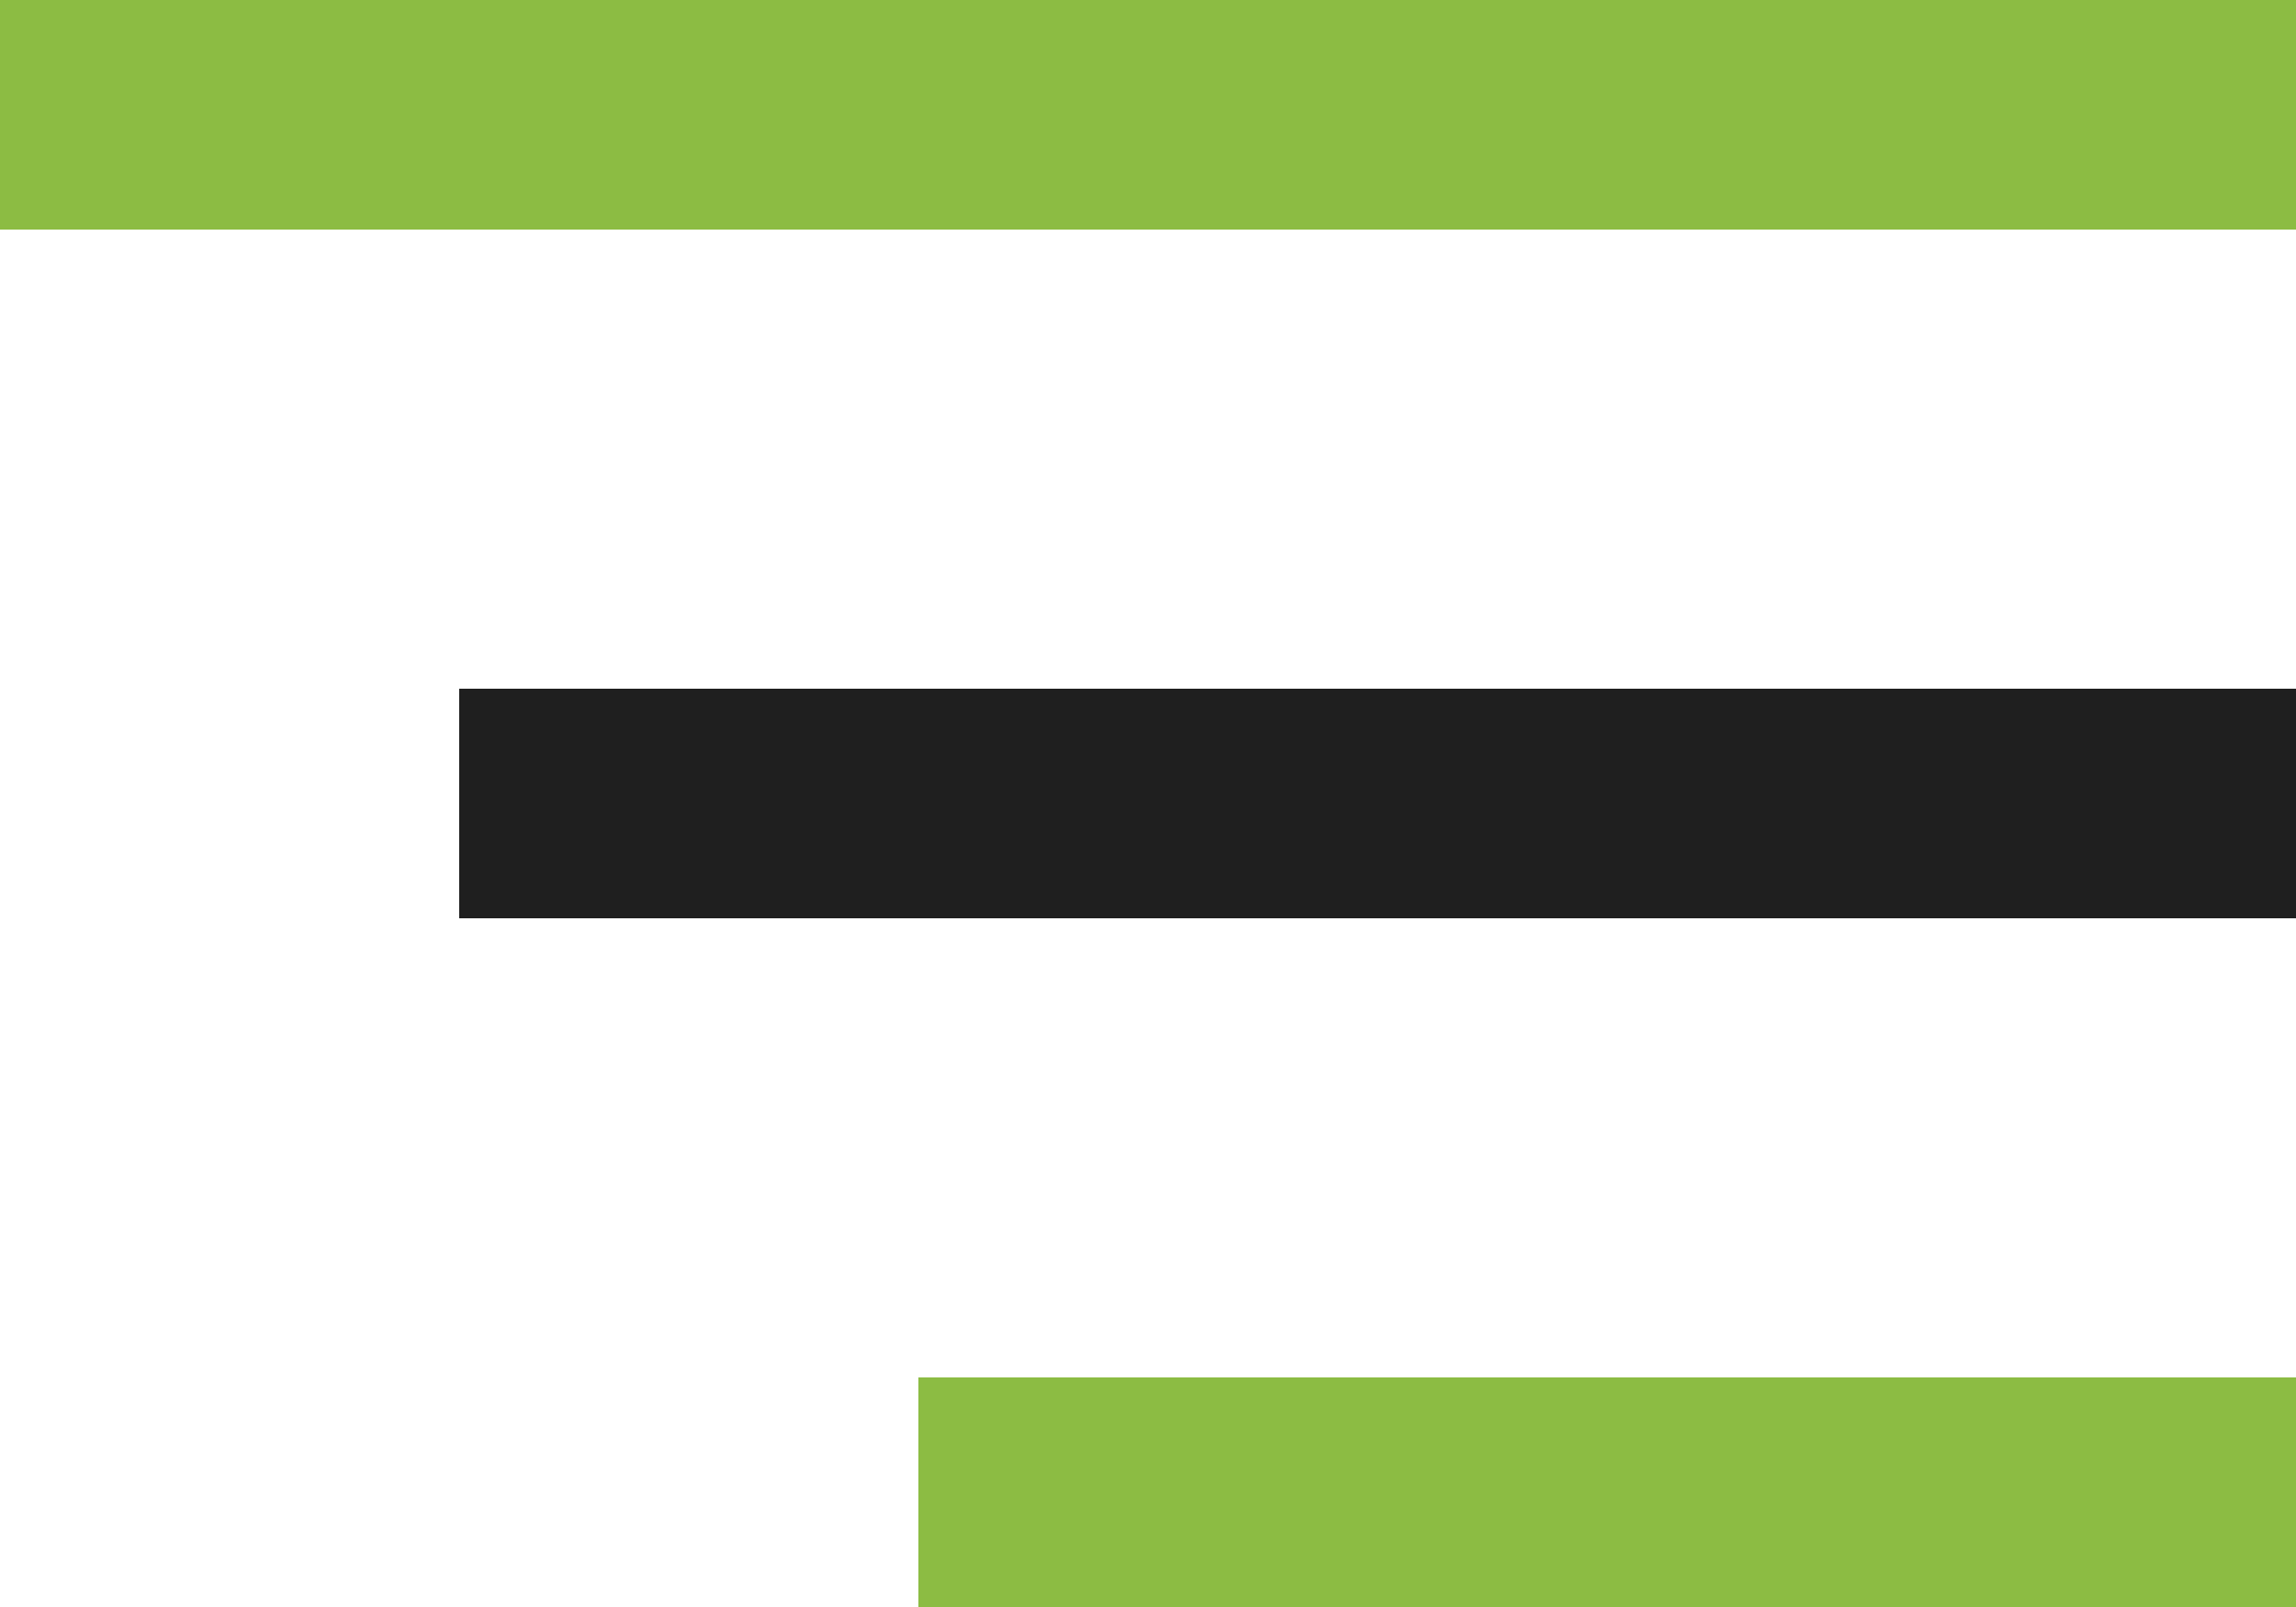 <svg width="20" height="14" viewBox="0 0 20 14" fill="none" xmlns="http://www.w3.org/2000/svg">
<rect width="20" height="2" fill="#8CBC43"/>
<rect x="4" y="6" width="16" height="2" fill="#1F1F1F"/>
<rect x="8" y="12" width="12" height="2" fill="#8CBC43"/>
</svg>
